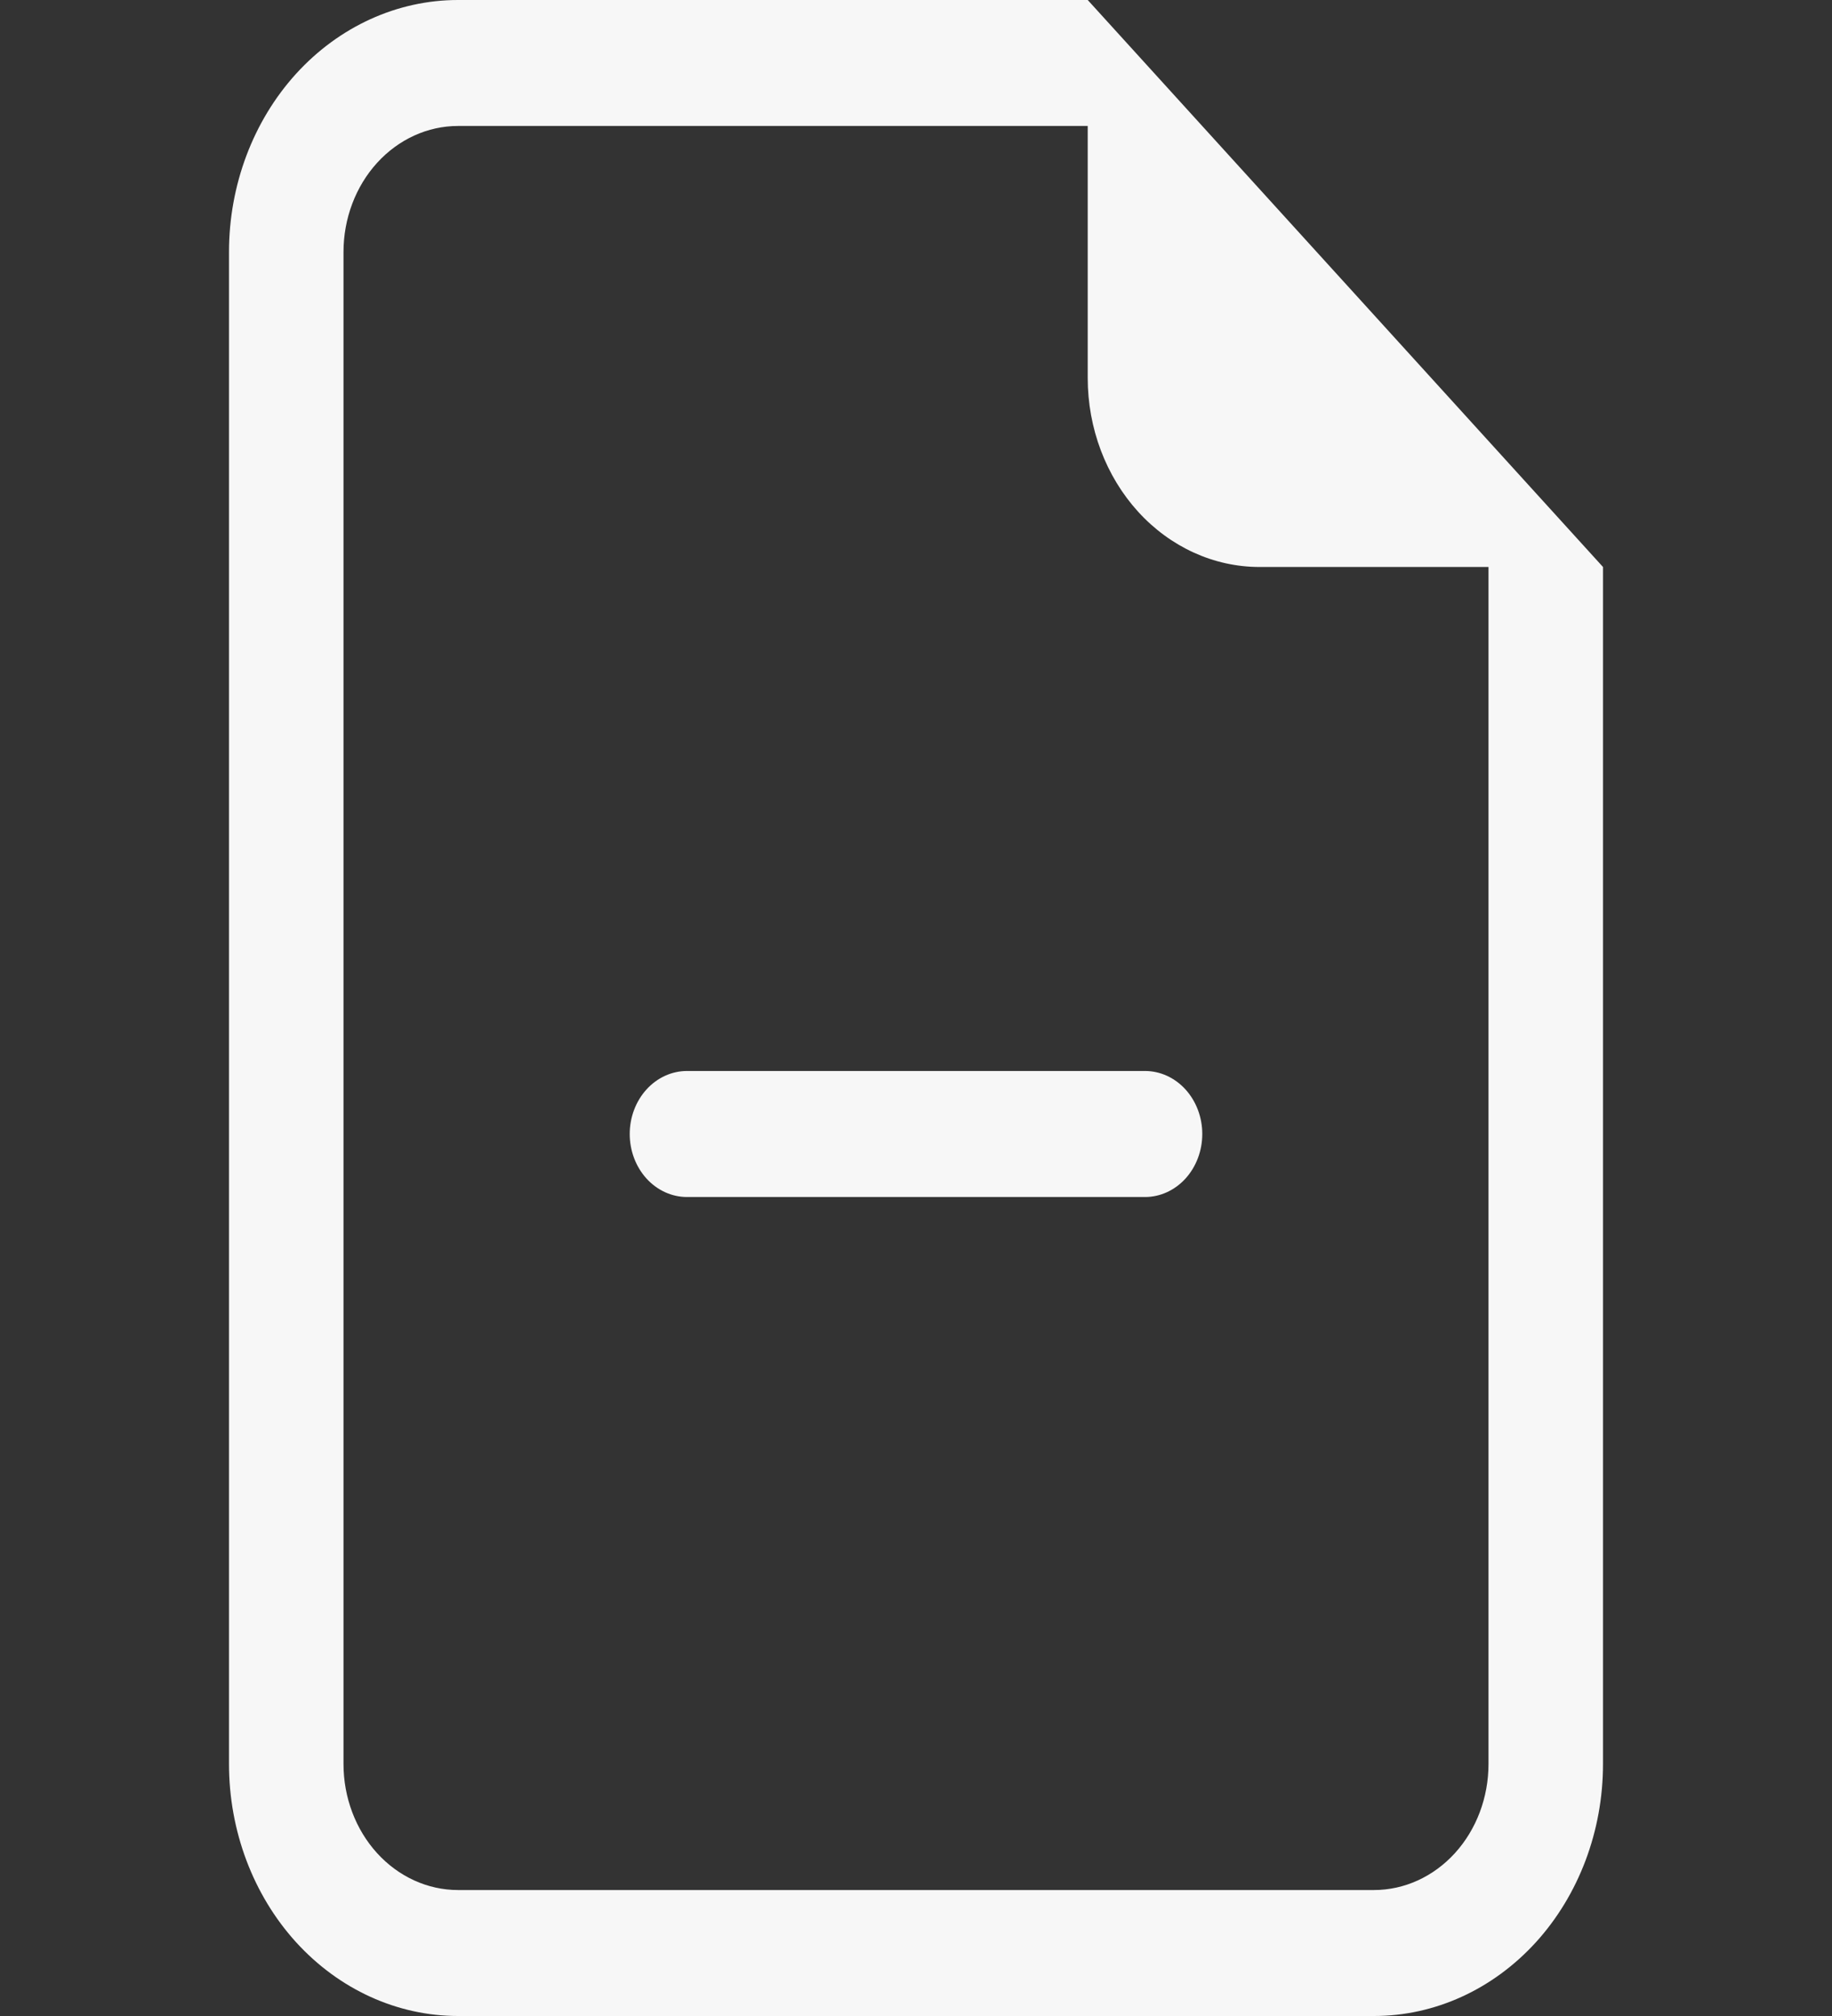 <svg width="30" height="33" viewBox="0 0 30 33" fill="none" xmlns="http://www.w3.org/2000/svg">
<rect x="0" y="0" width="30" height="33" fill="#333333" stroke="none"/>
<path d="M10.312 18.562C10.312 18.289 10.411 18.027 10.587 17.833C10.763 17.64 11.001 17.531 11.25 17.531H18.75C18.999 17.531 19.237 17.64 19.413 17.833C19.589 18.027 19.688 18.289 19.688 18.562C19.688 18.836 19.589 19.098 19.413 19.292C19.237 19.485 18.999 19.594 18.75 19.594H11.25C11.001 19.594 10.763 19.485 10.587 19.292C10.411 19.098 10.312 18.836 10.312 18.562Z" fill="#F7F7F7"/>
<path d="M26.25 9.281V28.875C26.25 29.969 25.855 31.018 25.152 31.792C24.448 32.565 23.495 33 22.5 33H7.5C6.505 33 5.552 32.565 4.848 31.792C4.145 31.018 3.75 29.969 3.75 28.875V4.125C3.75 3.031 4.145 1.982 4.848 1.208C5.552 0.435 6.505 0 7.5 0L17.812 0L26.25 9.281ZM20.625 9.281C19.879 9.281 19.164 8.955 18.636 8.375C18.109 7.795 17.812 7.008 17.812 6.188V2.062H7.5C7.003 2.062 6.526 2.28 6.174 2.667C5.823 3.053 5.625 3.578 5.625 4.125V28.875C5.625 29.422 5.823 29.947 6.174 30.333C6.526 30.72 7.003 30.938 7.5 30.938H22.5C22.997 30.938 23.474 30.72 23.826 30.333C24.177 29.947 24.375 29.422 24.375 28.875V9.281H20.625Z" fill="#F7F7F7"/>
</svg>
